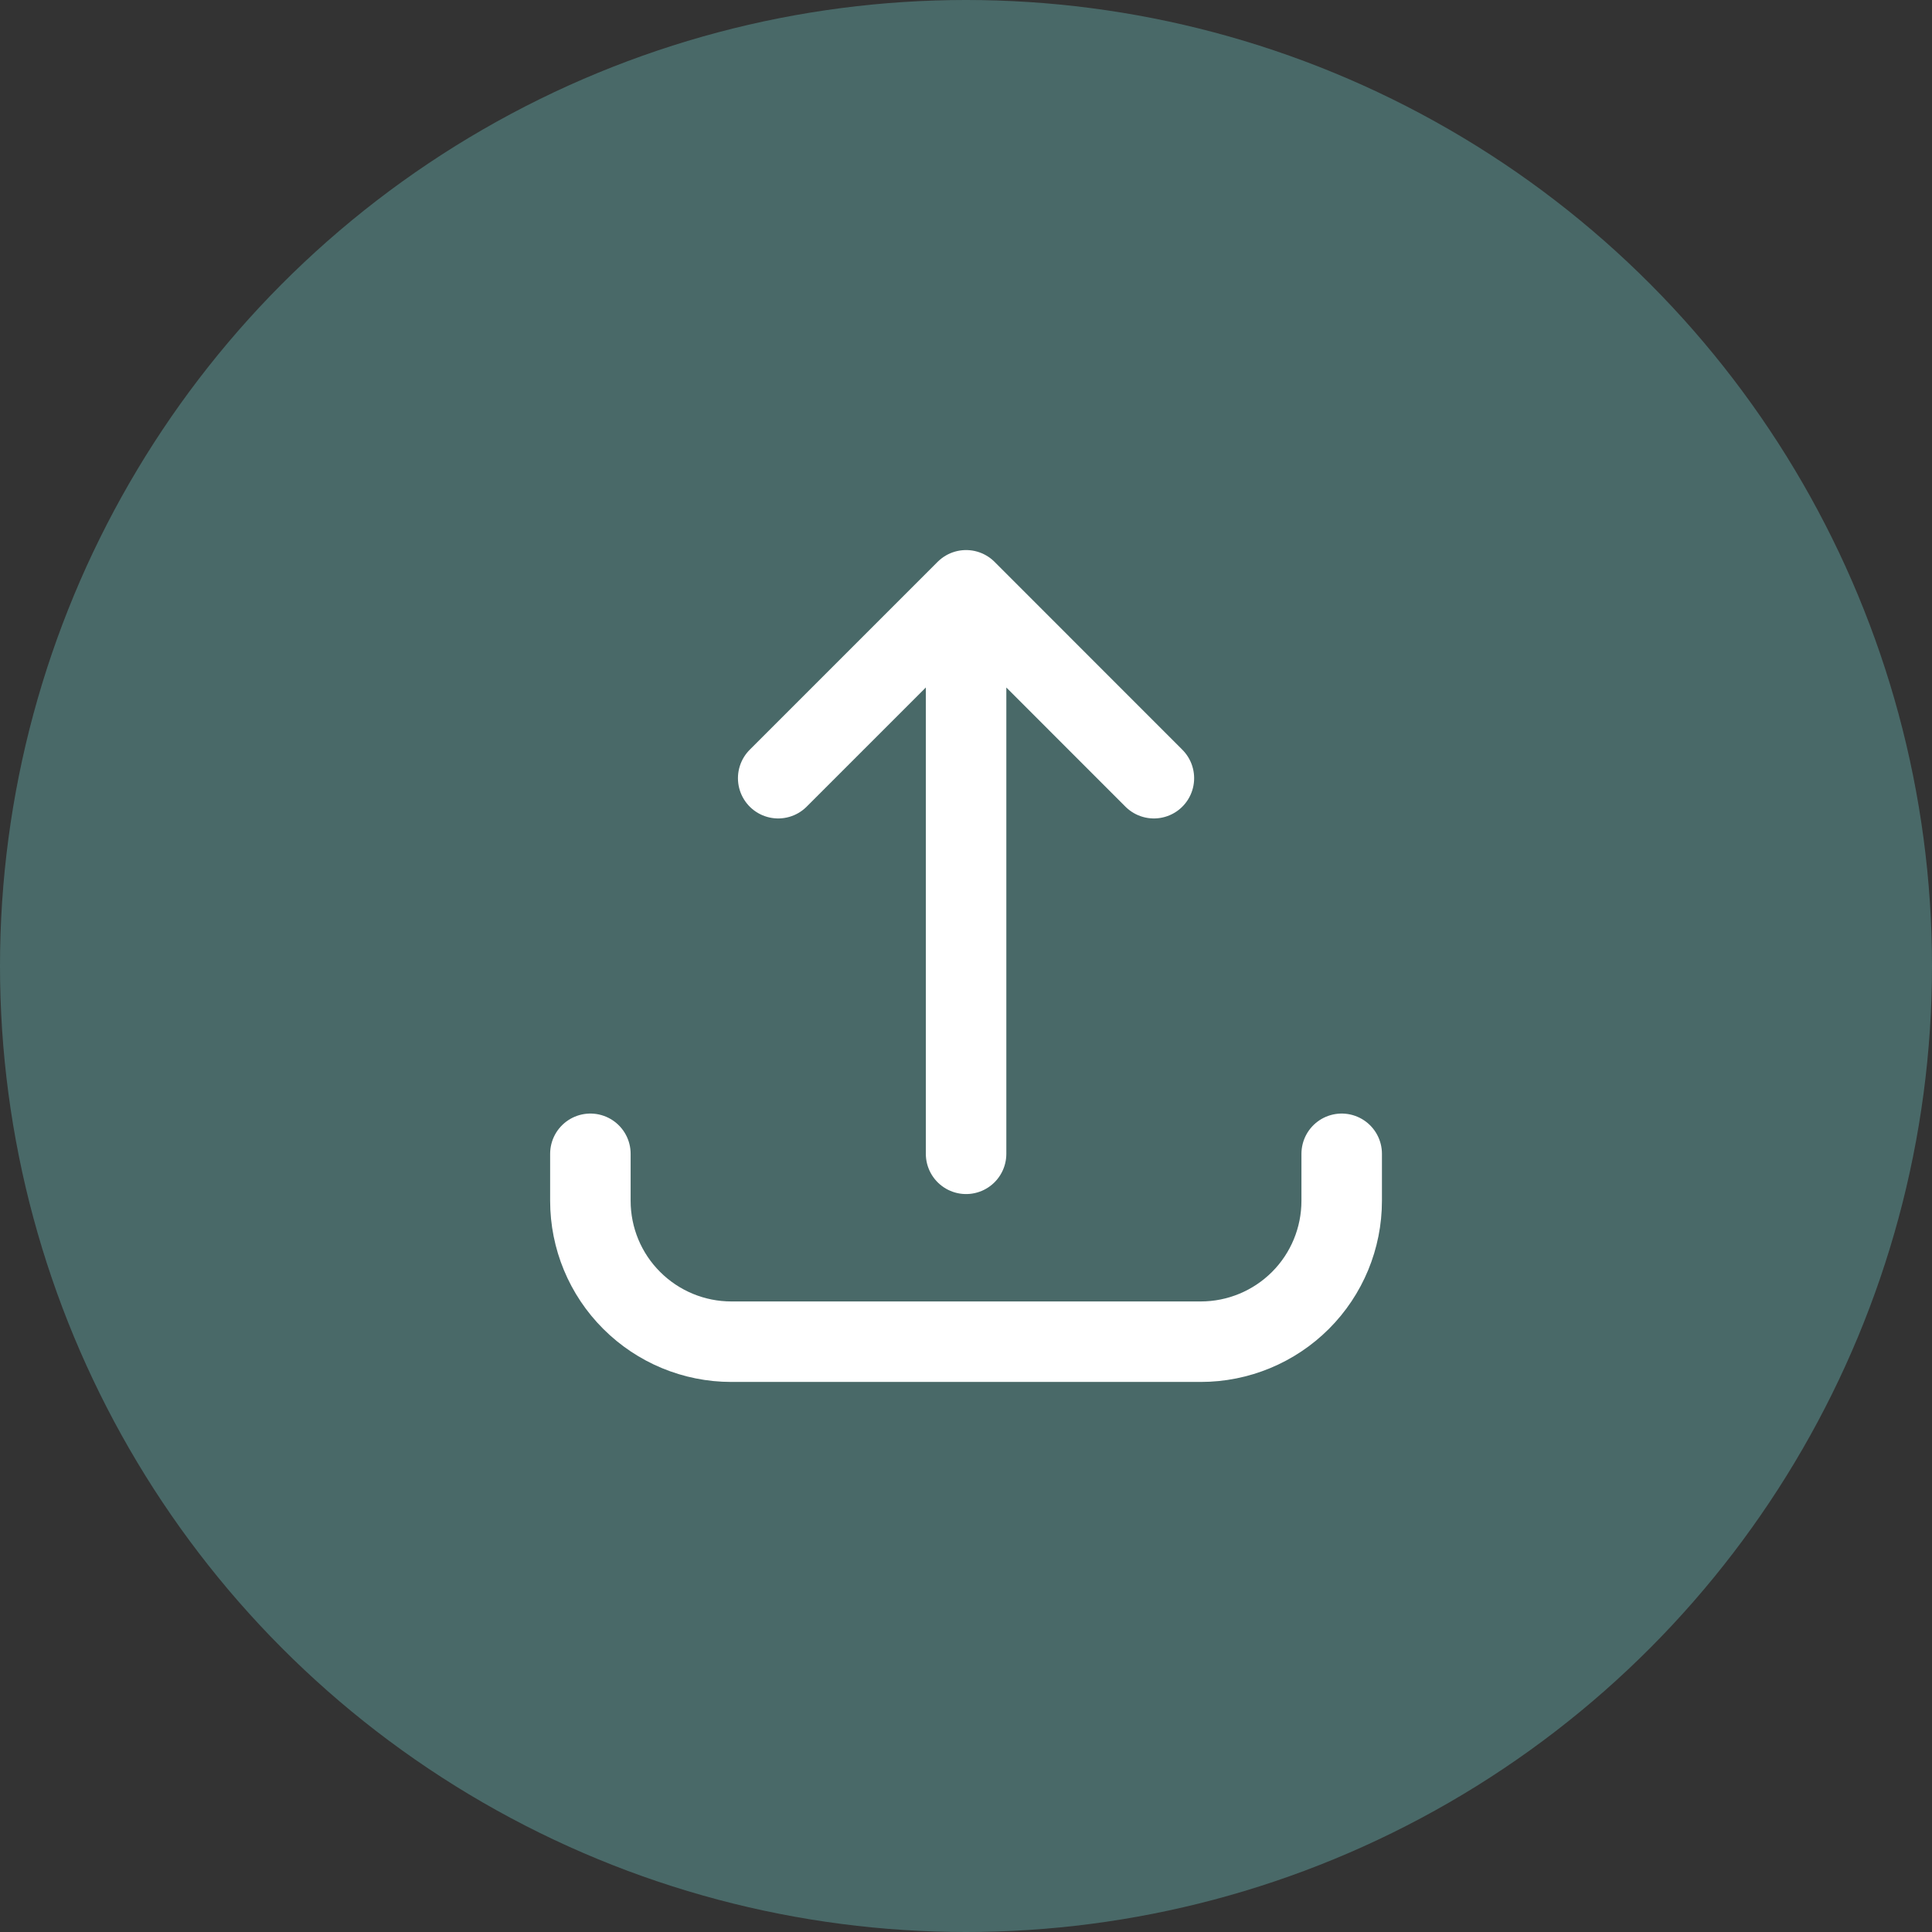<svg width="24" height="24" viewBox="0 0 24 24" fill="none" xmlns="http://www.w3.org/2000/svg">
<rect x="0" y="0" width="24" height="24" fill="#333333" stroke="none"/>
<circle cx="12" cy="12" r="12" fill="#496968"/>
<path d="M7.334 14.333V14.917C7.334 15.381 7.518 15.826 7.847 16.154C8.175 16.482 8.62 16.667 9.084 16.667H14.917C15.381 16.667 15.827 16.482 16.155 16.154C16.483 15.826 16.667 15.381 16.667 14.917V14.333M14.334 9.667L12.001 7.333M12.001 7.333L9.667 9.667M12.001 7.333V14.333" stroke="white" stroke-linecap="round" stroke-linejoin="round"/>
</svg>
